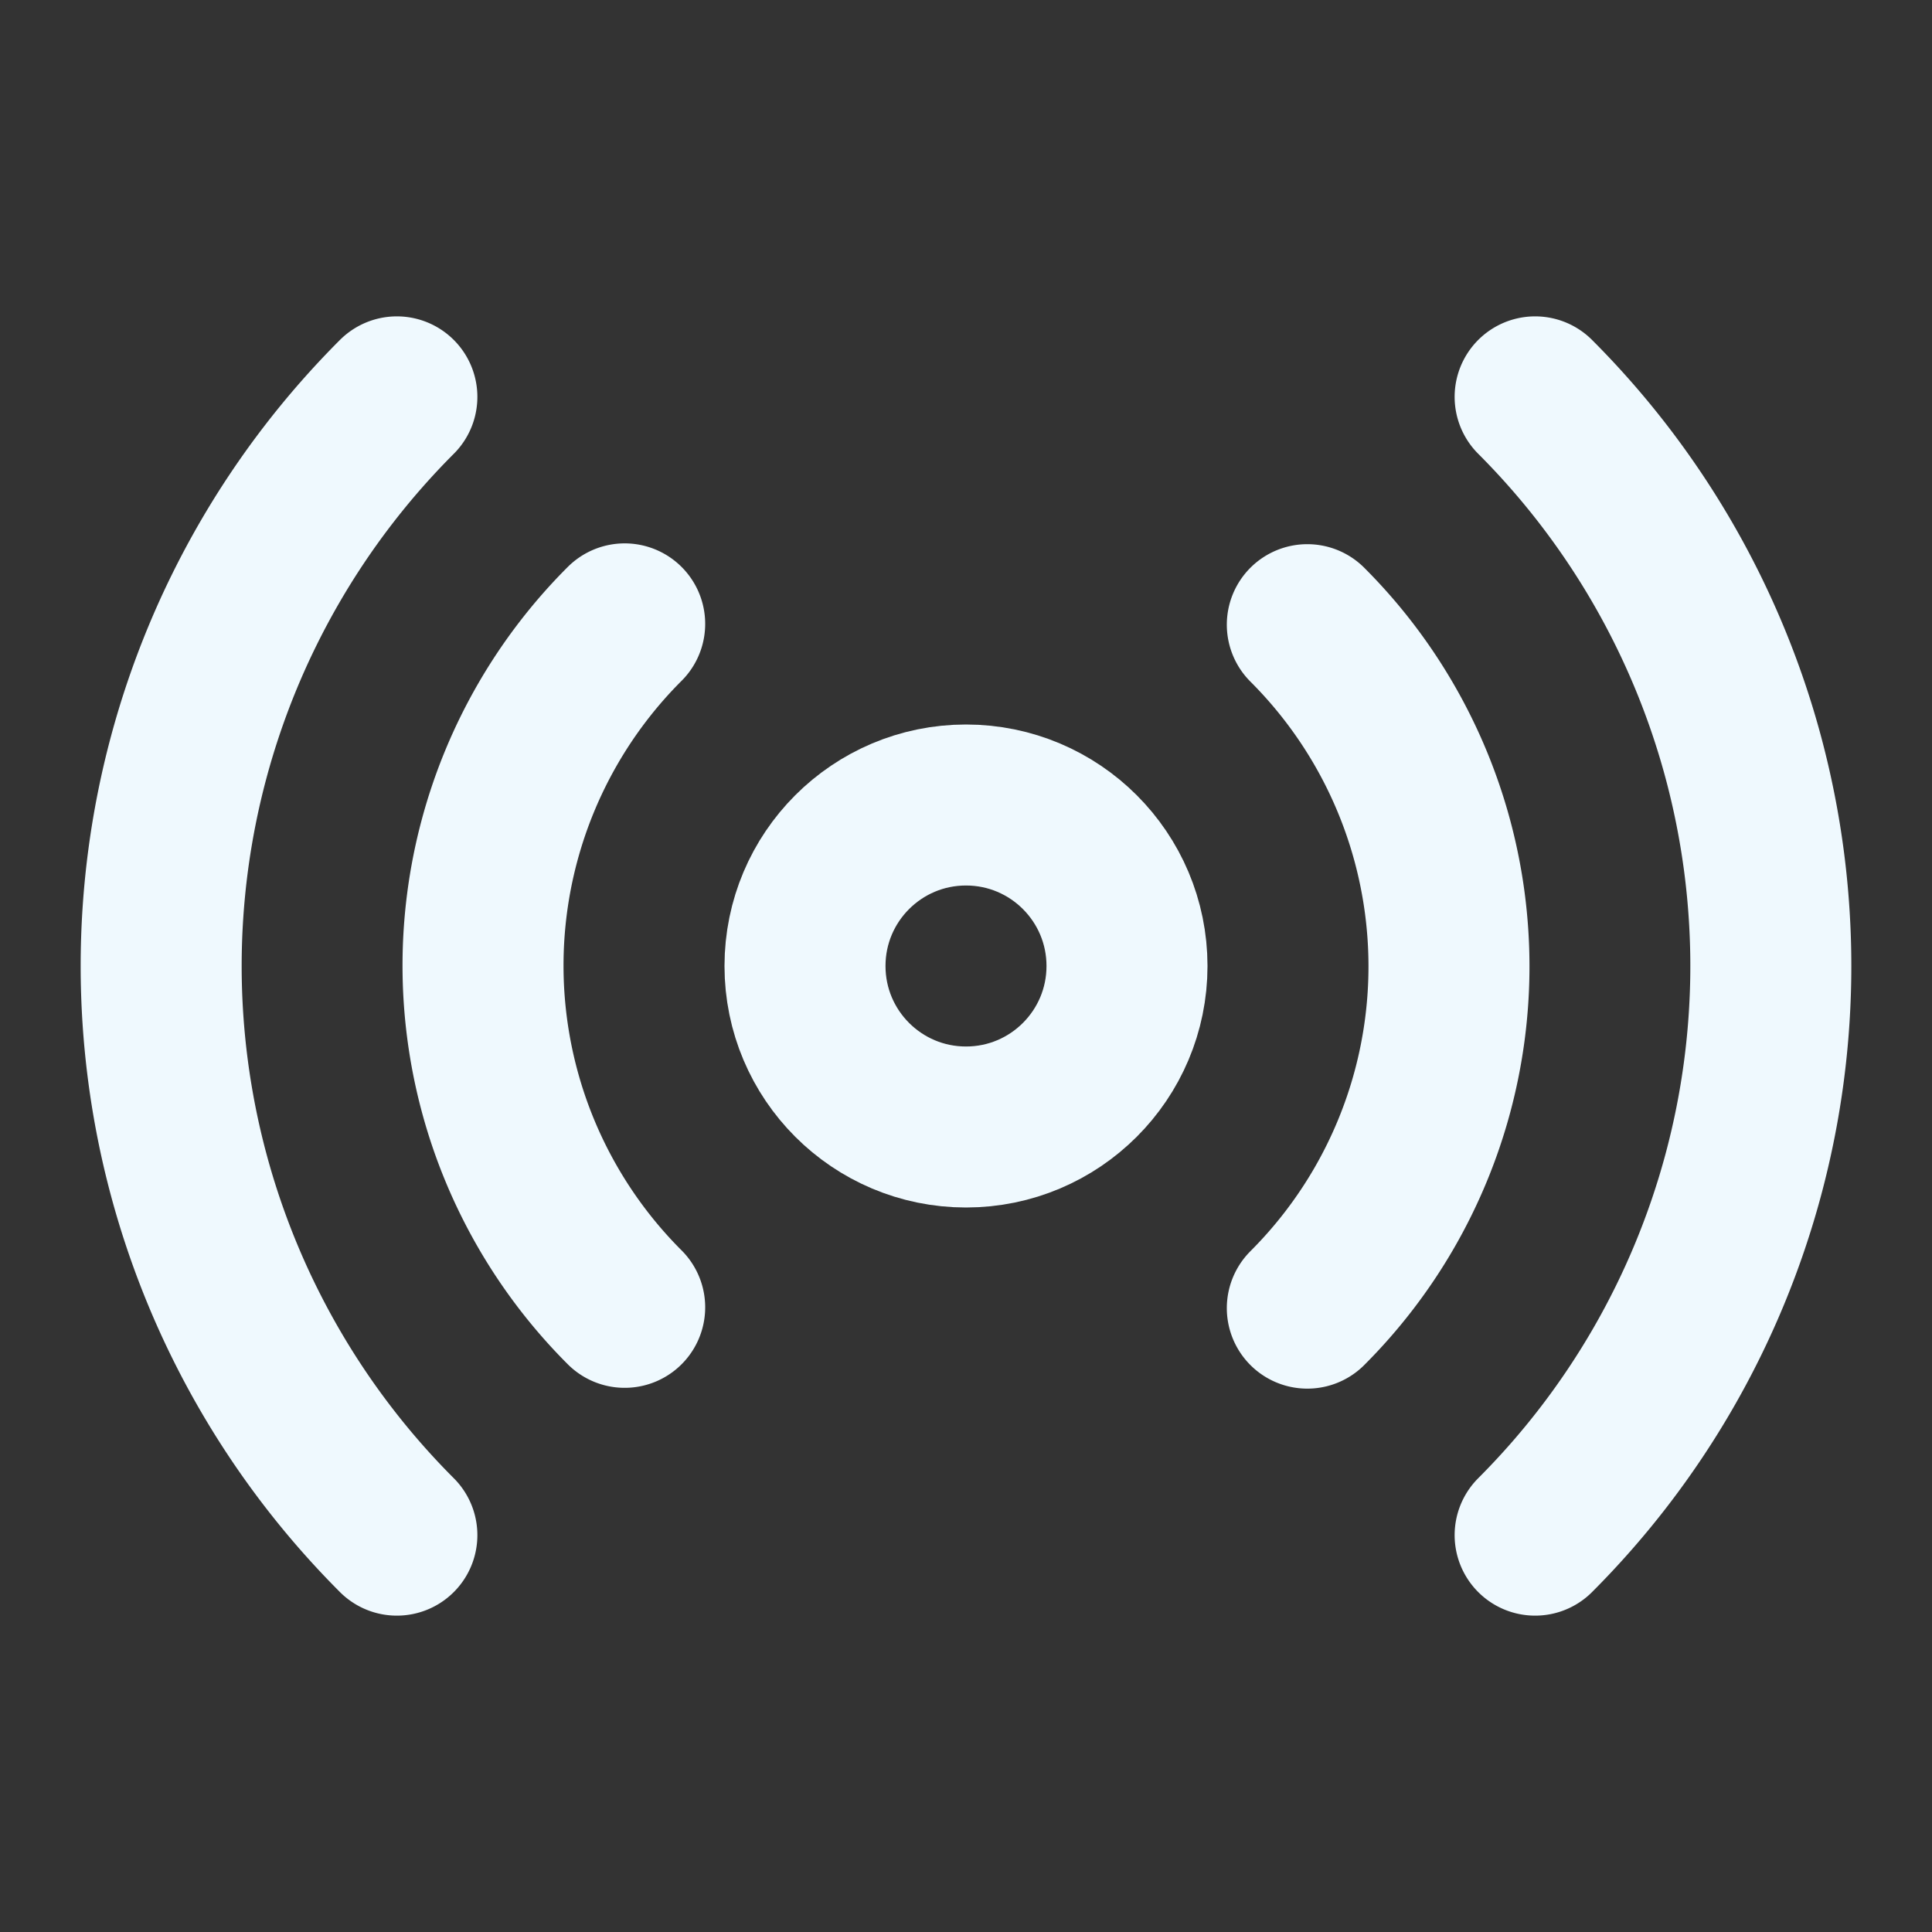 <svg xmlns="http://www.w3.org/2000/svg" width="24" height="24" viewBox="0 0 24 24" fill="none" stroke="#eff9fe" stroke-width="2" stroke-linecap="round" stroke-linejoin="round" class="feather feather-radio"><rect x="0" y="0" width="24" height="24" fill="#333333" stroke="none"/><circle cx="12" cy="12" r="2"></circle><path d="M16.24 7.76a6 6 0 0 1 0 8.49m-8.48-.01a6 6 0 0 1 0-8.49m11.31-2.82a10 10 0 0 1 0 14.14m-14.14 0a10 10 0 0 1 0-14.14"></path></svg>